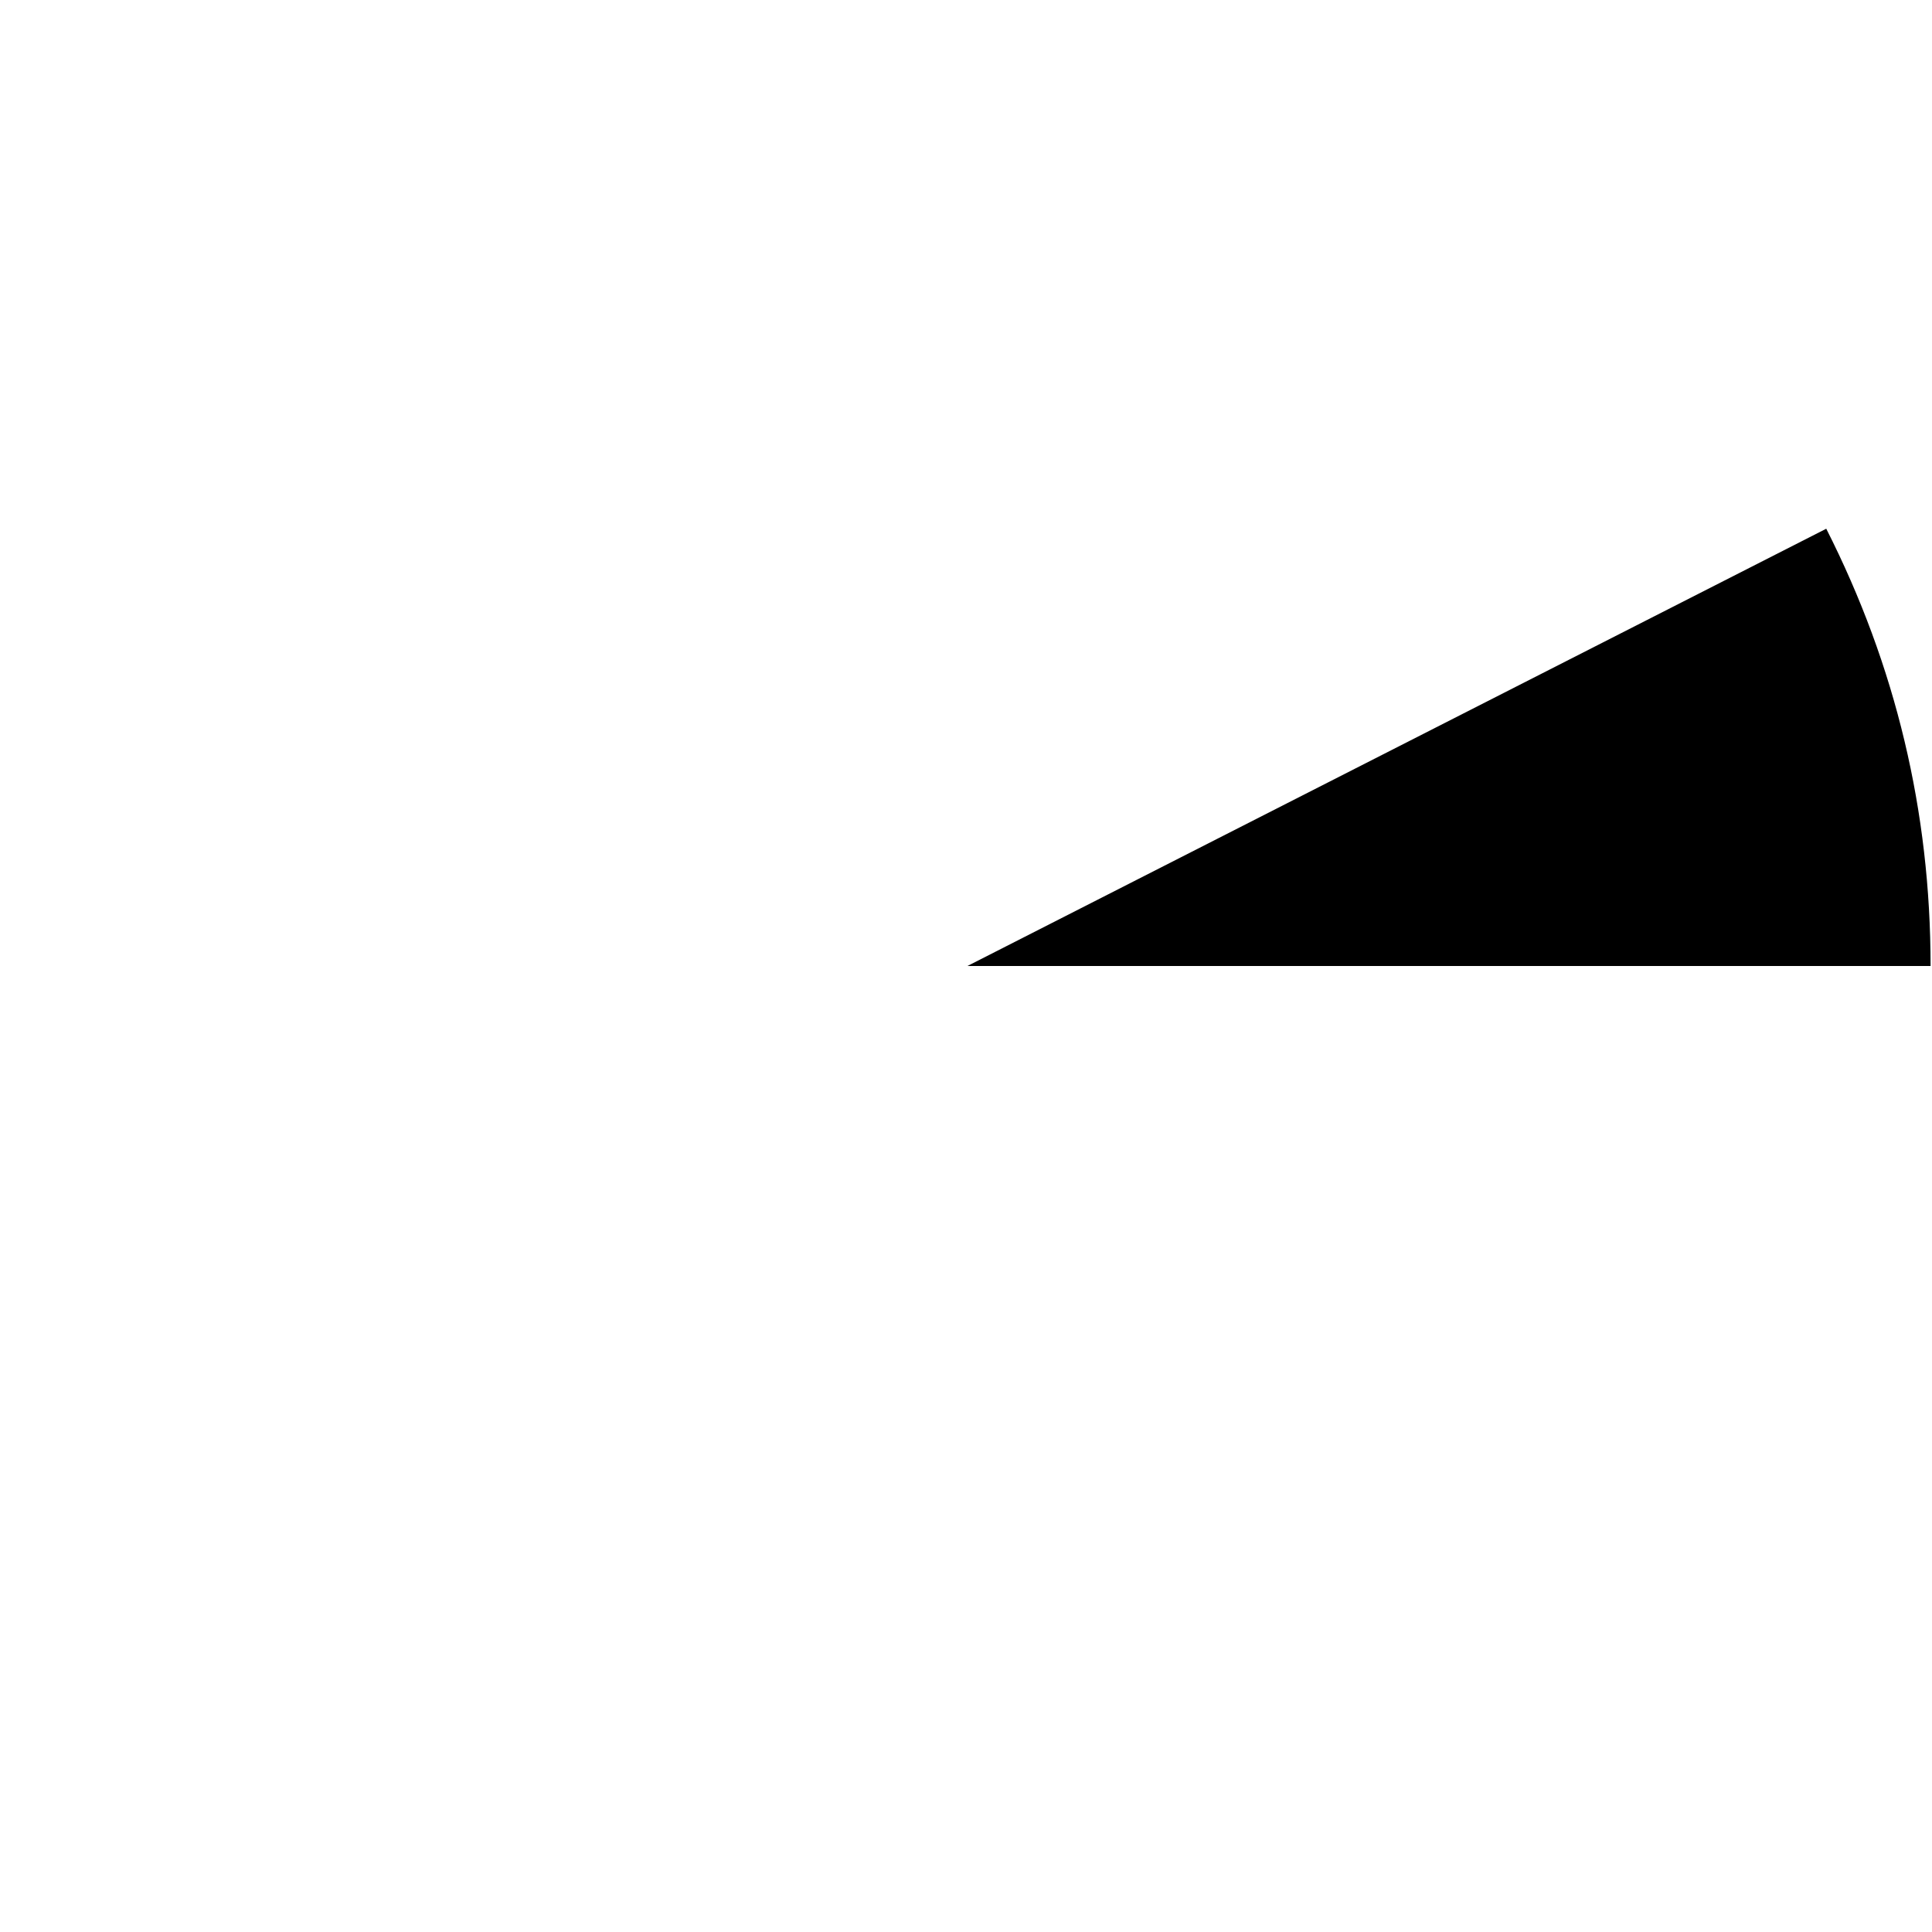 <?xml version="1.0" encoding="UTF-8" standalone="no"?>
<svg xmlns:ffdec="https://www.free-decompiler.com/flash" xmlns:xlink="http://www.w3.org/1999/xlink" ffdec:objectType="frame" height="67.6px" width="67.6px" xmlns="http://www.w3.org/2000/svg">
  <g transform="matrix(1.0, 0.0, 0.0, 1.0, 0.15, 0.15)">
    <use ffdec:characterId="3025" height="15.3" transform="matrix(1.0, 0.0, 0.0, 1.0, 33.7, 18.35)" width="33.7" xlink:href="#shape0"/>
  </g>
  <defs>
    <g id="shape0" transform="matrix(1.0, 0.0, 0.0, 1.0, -33.7, -18.35)">
      <path d="M67.4 33.65 L33.7 33.65 63.75 18.35 Q67.4 25.55 67.4 33.65" fill="#000000" fill-rule="evenodd" stroke="none"/>
    </g>
  </defs>
</svg>
